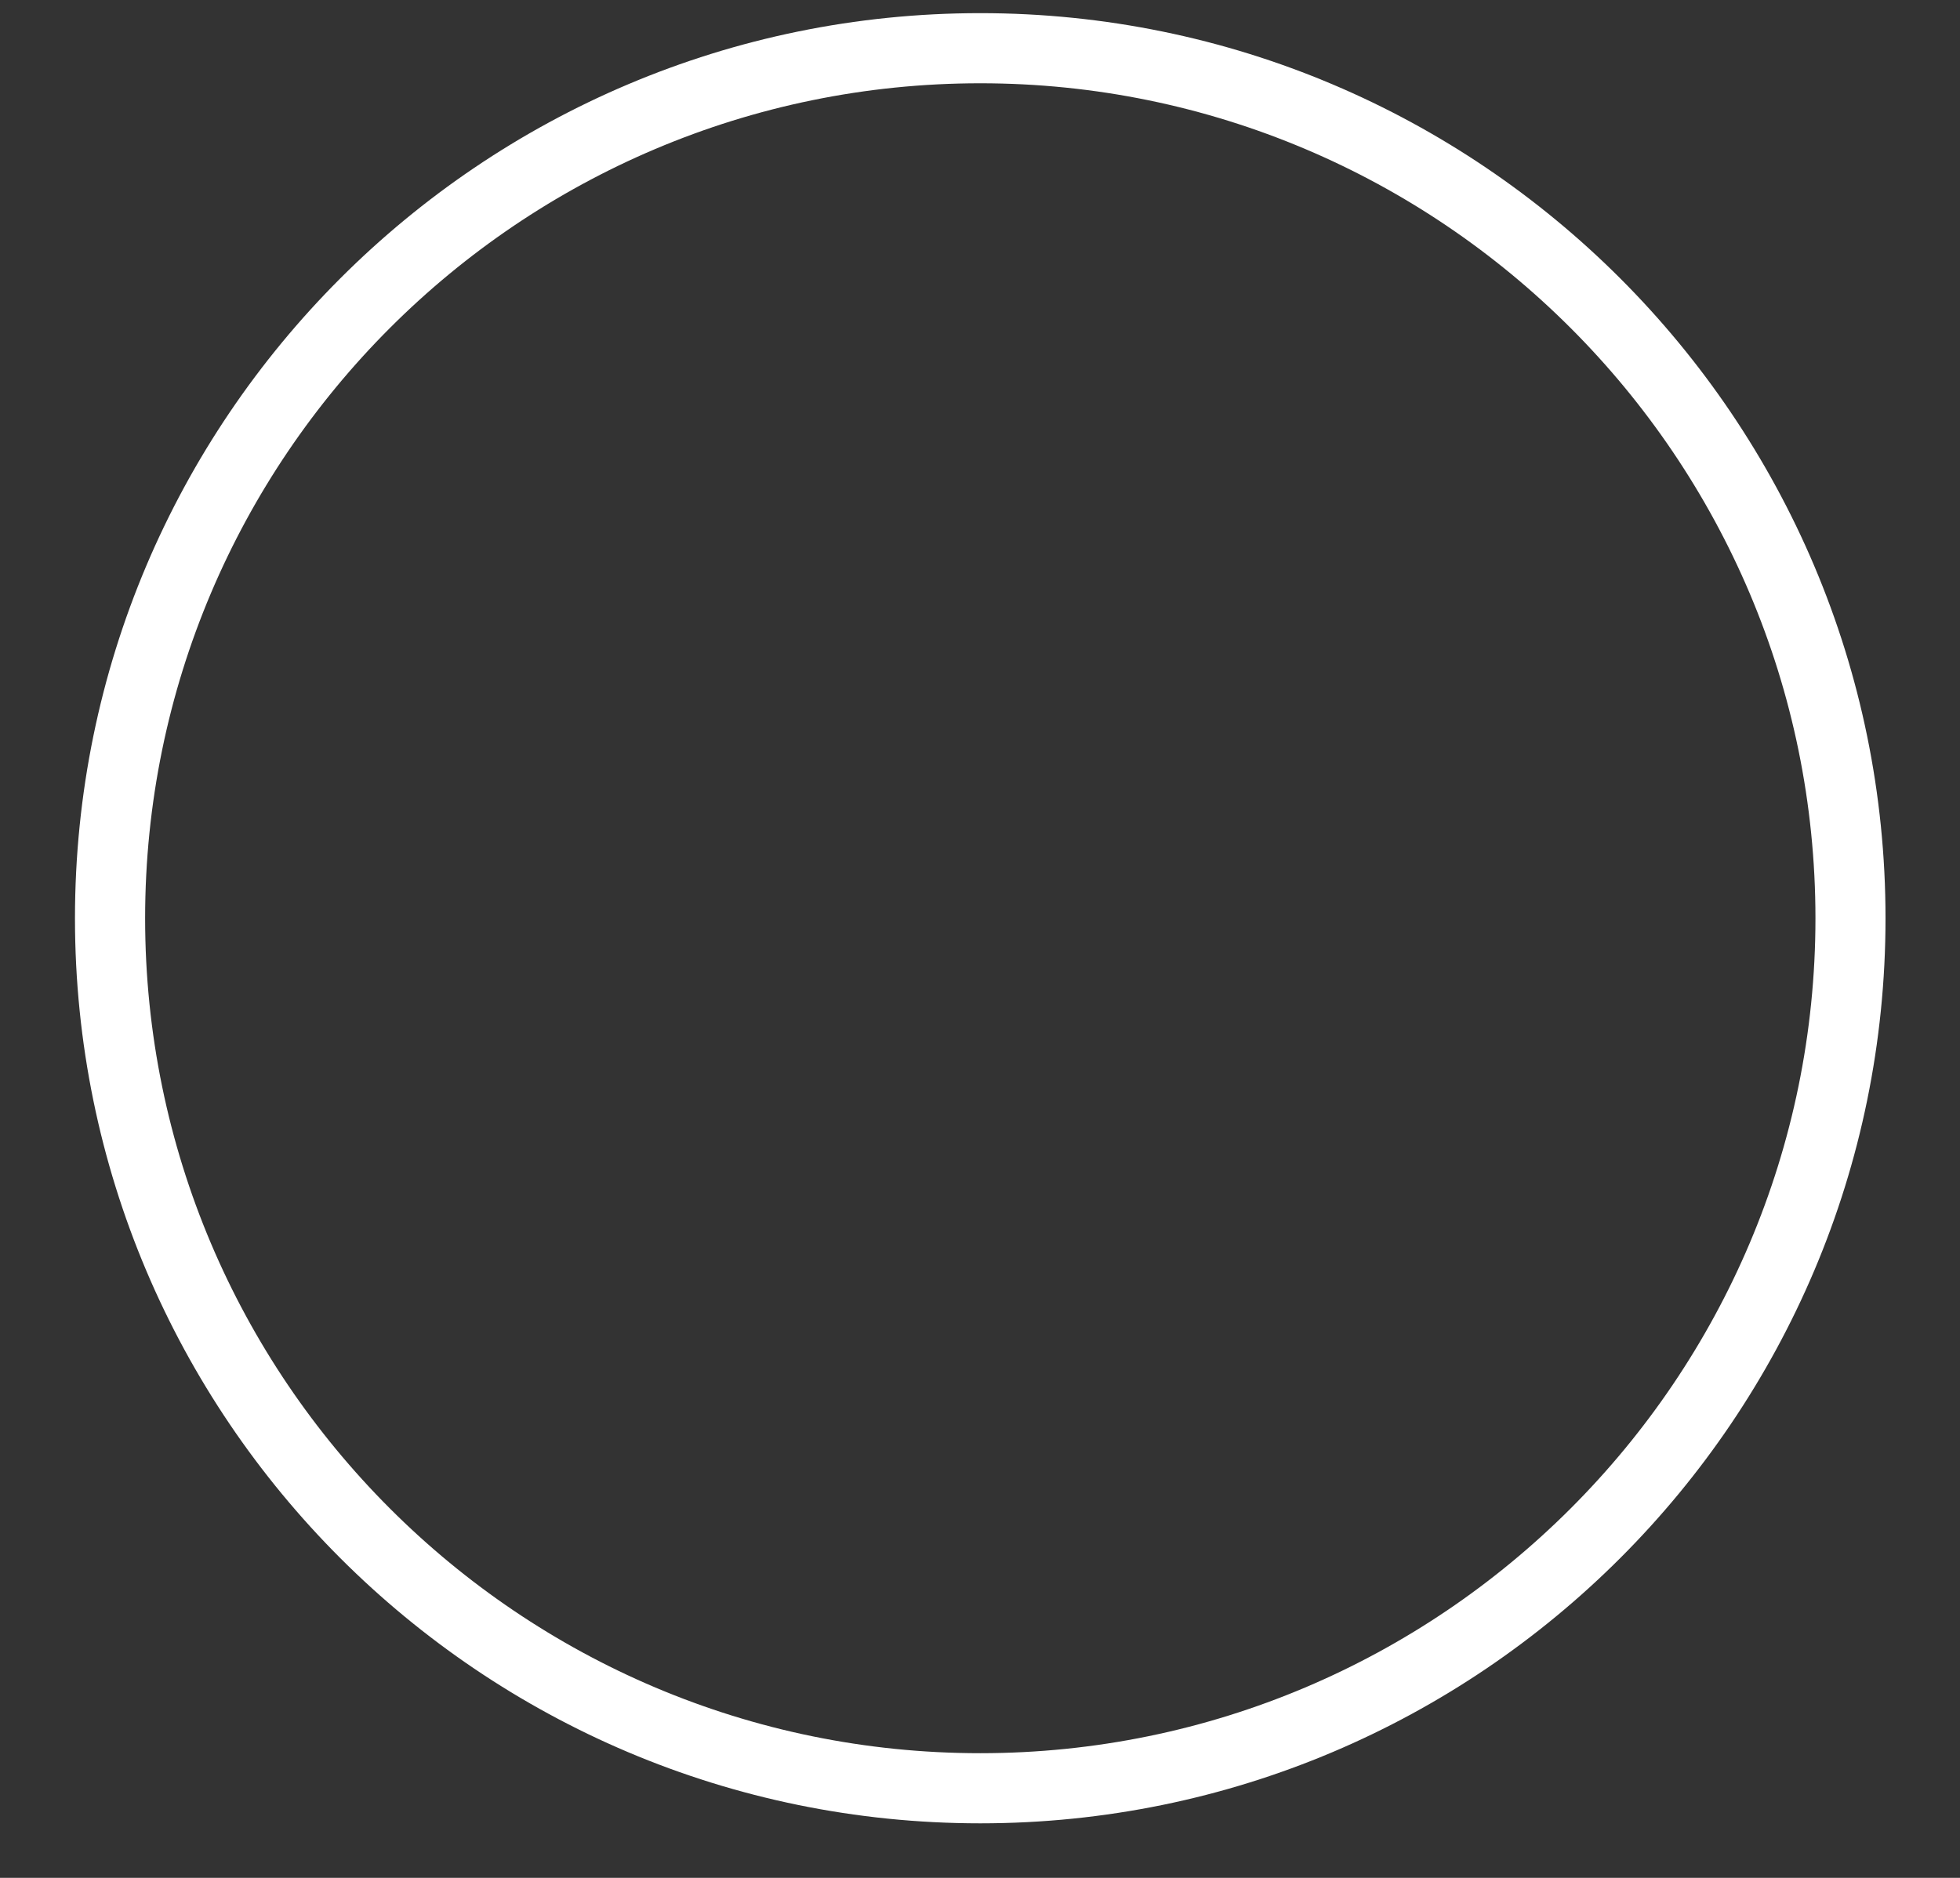 <?xml version="1.0" encoding="UTF-8" standalone="no"?><svg width='24' height='23' viewBox='0 0 24 23' fill='none' xmlns='http://www.w3.org/2000/svg'>
<rect x="0" y="0" width="24" height="23" fill="#333333" stroke="none"/>
<path d='M12.003 22.332C5.886 22.332 0.918 17.364 0.918 11.247C0.918 5.129 5.886 0.161 12.003 0.161C18.121 0.161 23.088 5.129 23.088 11.247C23.088 17.364 18.121 22.332 12.003 22.332ZM12.003 1.02C6.361 1.02 1.777 5.604 1.777 11.247C1.777 16.889 6.361 21.473 12.003 21.473C17.645 21.473 22.23 16.889 22.23 11.247C22.23 5.604 17.645 1.02 12.003 1.02Z' fill='white'/>
</svg>
